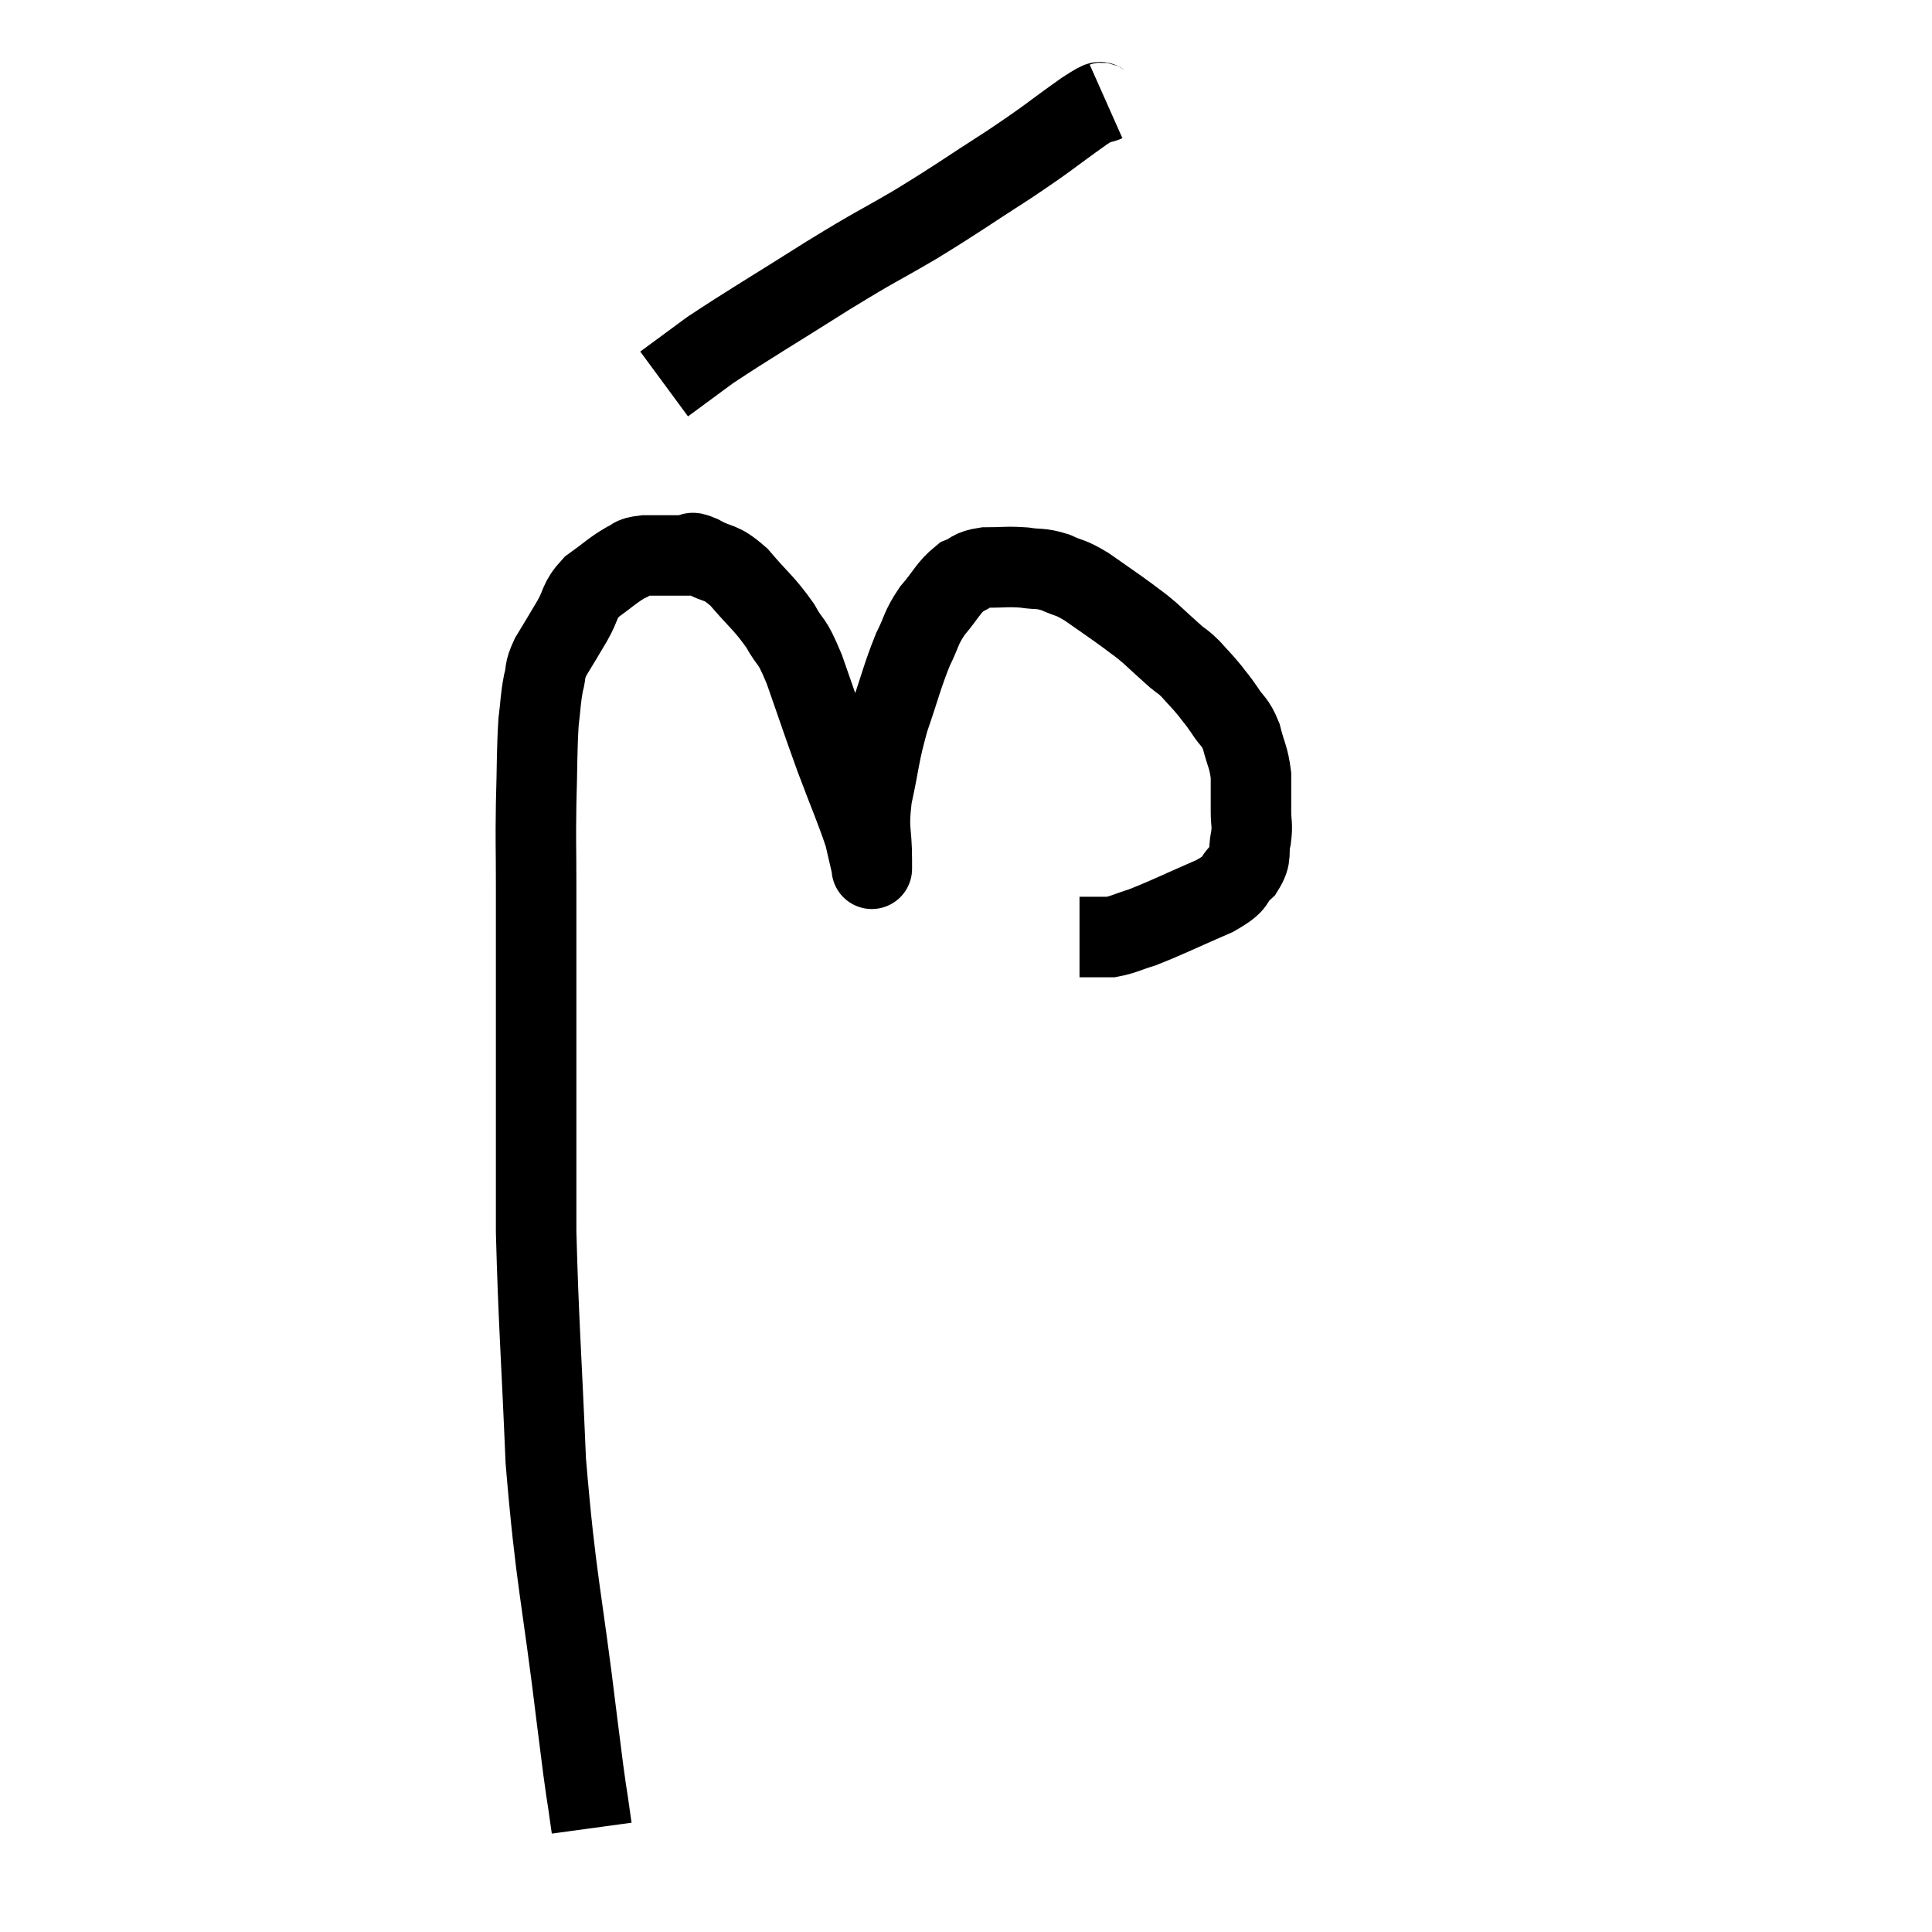 <svg width="48" height="48" viewBox="0 0 48 48" xmlns="http://www.w3.org/2000/svg"><path d="M 14.7 45.42 C 14.52 44.1, 14.625 45.06, 14.34 42.78 C 13.95 39.54, 13.815 39.345, 13.56 36.3 C 13.44 33.45, 13.38 32.85, 13.32 30.6 C 13.32 28.95, 13.32 29.025, 13.32 27.3 C 13.32 25.5, 13.32 25.035, 13.32 23.7 C 13.32 22.83, 13.32 22.89, 13.32 21.96 C 13.32 20.97, 13.305 20.985, 13.32 19.98 C 13.35 18.96, 13.335 18.69, 13.38 17.94 C 13.44 17.46, 13.425 17.385, 13.5 16.98 C 13.59 16.65, 13.5 16.71, 13.68 16.32 C 13.95 15.87, 13.965 15.855, 14.22 15.42 C 14.46 15, 14.37 14.94, 14.7 14.58 C 15.12 14.28, 15.21 14.175, 15.54 13.98 C 15.78 13.89, 15.63 13.845, 16.02 13.8 C 16.56 13.8, 16.755 13.8, 17.1 13.8 C 17.25 13.8, 17.085 13.665, 17.4 13.8 C 17.88 14.07, 17.865 13.905, 18.36 14.34 C 18.87 14.94, 18.975 14.97, 19.38 15.54 C 19.68 16.08, 19.635 15.795, 19.98 16.62 C 20.37 17.73, 20.385 17.805, 20.76 18.84 C 21.12 19.8, 21.255 20.085, 21.48 20.76 C 21.57 21.15, 21.615 21.345, 21.66 21.54 C 21.66 21.54, 21.66 21.54, 21.66 21.54 C 21.66 21.54, 21.66 21.585, 21.66 21.54 C 21.66 21.45, 21.66 21.795, 21.66 21.36 C 21.66 20.58, 21.555 20.67, 21.66 19.8 C 21.87 18.84, 21.825 18.795, 22.08 17.88 C 22.38 17.01, 22.41 16.815, 22.68 16.14 C 22.92 15.66, 22.86 15.63, 23.16 15.18 C 23.52 14.76, 23.55 14.61, 23.88 14.34 C 24.18 14.22, 24.09 14.16, 24.48 14.1 C 24.96 14.1, 25.005 14.07, 25.44 14.1 C 25.83 14.16, 25.83 14.1, 26.22 14.22 C 26.61 14.4, 26.55 14.31, 27 14.58 C 27.51 14.94, 27.63 15.015, 28.02 15.3 C 28.29 15.51, 28.26 15.465, 28.56 15.72 C 28.89 16.02, 28.965 16.095, 29.22 16.32 C 29.4 16.47, 29.37 16.41, 29.58 16.62 C 29.82 16.89, 29.85 16.905, 30.06 17.16 C 30.24 17.4, 30.225 17.355, 30.42 17.64 C 30.63 17.97, 30.675 17.895, 30.84 18.3 C 30.96 18.78, 31.02 18.795, 31.08 19.26 C 31.08 19.71, 31.08 19.77, 31.08 20.16 C 31.08 20.49, 31.125 20.46, 31.08 20.82 C 30.99 21.21, 31.125 21.24, 30.9 21.6 C 30.54 21.93, 30.81 21.9, 30.18 22.26 C 29.28 22.65, 29.025 22.785, 28.38 23.04 C 27.99 23.16, 27.915 23.22, 27.6 23.28 C 27.36 23.28, 27.285 23.28, 27.12 23.28 C 27.03 23.28, 26.985 23.28, 26.94 23.28 C 26.94 23.28, 26.97 23.28, 26.94 23.28 C 26.88 23.28, 26.85 23.28, 26.82 23.28 L 26.82 23.28" fill="none" stroke="black" stroke-width="2"></path><path d="M 27.48 2.52 C 27.21 2.64, 27.54 2.37, 26.94 2.76 C 26.01 3.42, 26.13 3.375, 25.08 4.08 C 23.91 4.83, 23.865 4.89, 22.74 5.58 C 21.66 6.21, 21.855 6.06, 20.58 6.84 C 19.11 7.77, 18.66 8.025, 17.64 8.7 C 17.07 9.12, 16.785 9.33, 16.5 9.54 L 16.5 9.54" fill="none" stroke="black" stroke-width="2"></path></svg>